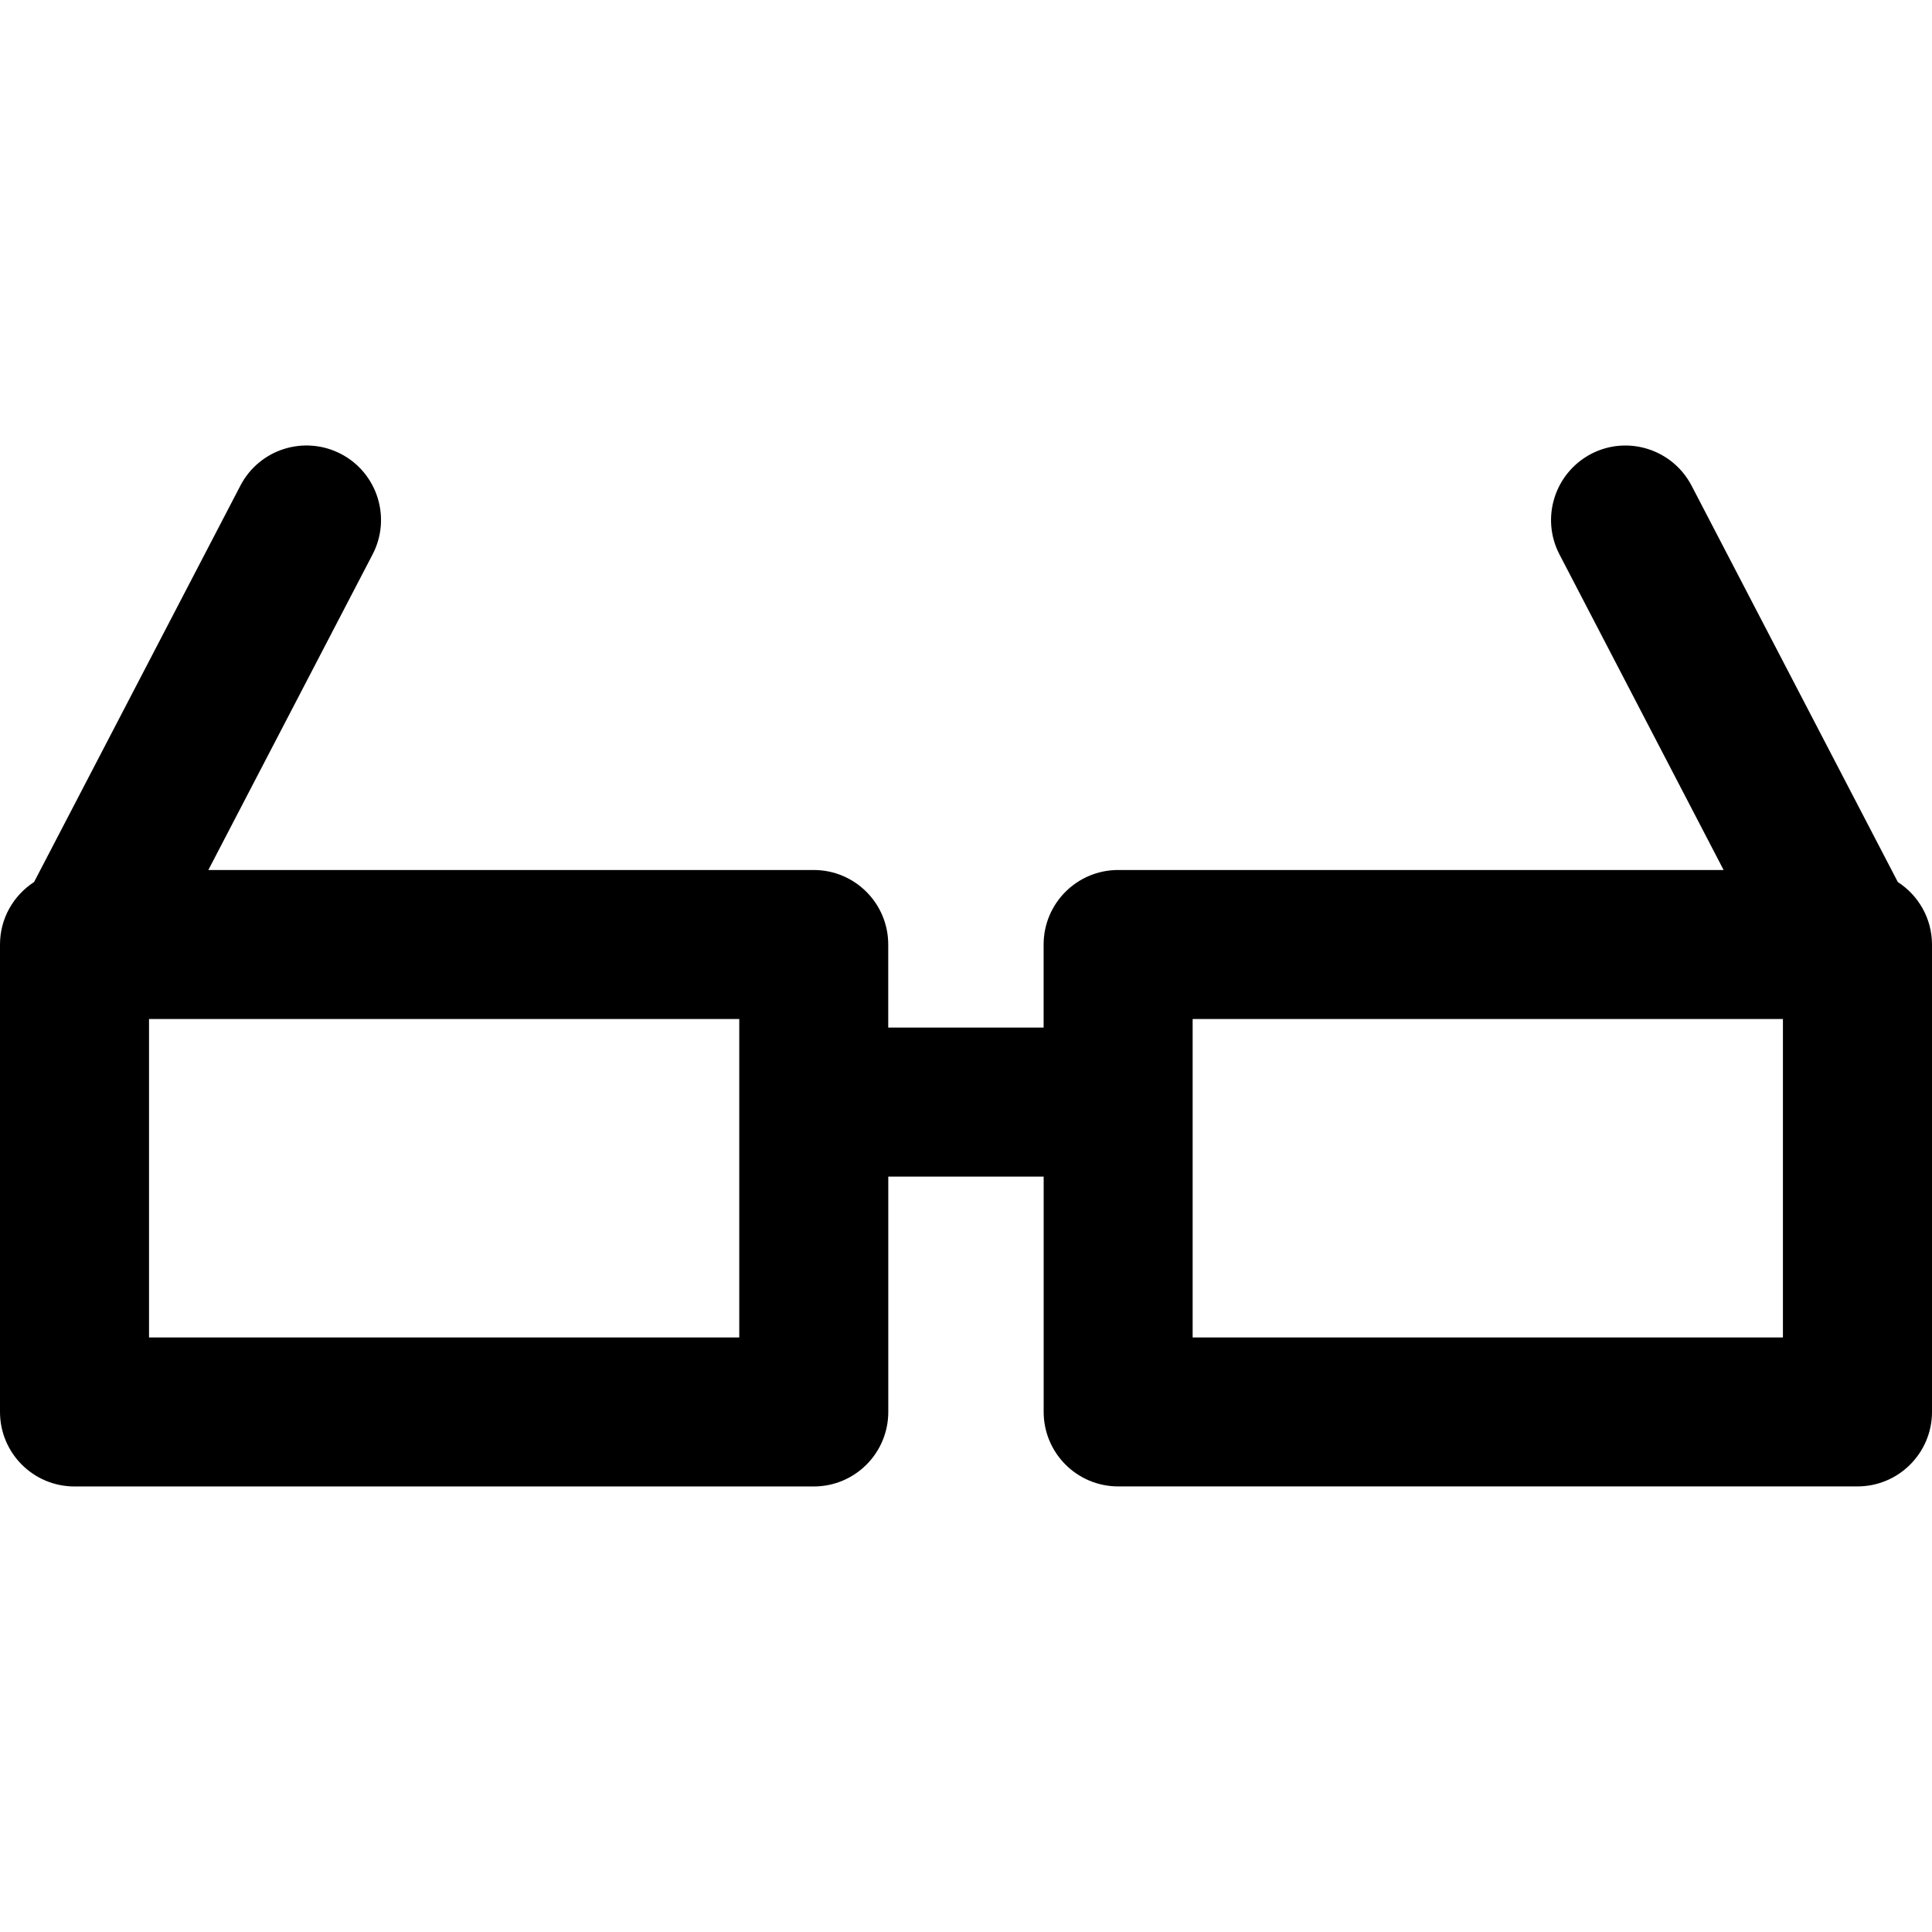 <?xml version="1.0" encoding="iso-8859-1"?>
<!-- Generator: Adobe Illustrator 16.0.0, SVG Export Plug-In . SVG Version: 6.00 Build 0)  -->
<!DOCTYPE svg PUBLIC "-//W3C//DTD SVG 1.1//EN" "http://www.w3.org/Graphics/SVG/1.1/DTD/svg11.dtd">
<svg version="1.1" id="Capa_1" xmlns="http://www.w3.org/2000/svg" xmlns:xlink="http://www.w3.org/1999/xlink" x="0px" y="0px"
	 width="38.893px" height="38.892px" viewBox="0 0 38.893 38.892" style="enable-background:new 0 0 38.893 38.892;"
	 xml:space="preserve">
<g>
	<path d="M38.205,17.756l-4.152-7.979c-0.382-0.733-1.287-1.021-2.021-0.64c-0.734,0.384-1.021,1.289-0.639,2.023l3.305,6.354
		H22.509c-0.828,0-1.5,0.672-1.5,1.5v1.672h-3.128v-1.672c0-0.828-0.671-1.5-1.5-1.5H4.194l3.307-6.354
		c0.382-0.734,0.096-1.641-0.639-2.023c-0.737-0.381-1.641-0.096-2.023,0.64l-4.153,7.979C0.274,18.024,0,18.485,0,19.014v9.41
		c0,0.828,0.671,1.5,1.5,1.5h14.882c0.829,0,1.5-0.672,1.5-1.5v-4.738h3.128v4.737c0,0.828,0.672,1.5,1.5,1.5h14.883
		c0.828,0,1.5-0.672,1.5-1.5v-9.41C38.892,18.485,38.617,18.023,38.205,17.756z M14.882,26.924H3v-6.41h11.882V26.924z
		 M35.892,26.924H24.009v-6.41h11.883V26.924z"/>
</g>
<g>
</g>
<g>
</g>
<g>
</g>
<g>
</g>
<g>
</g>
<g>
</g>
<g>
</g>
<g>
</g>
<g>
</g>
<g>
</g>
<g>
</g>
<g>
</g>
<g>
</g>
<g>
</g>
<g>
</g>
</svg>
